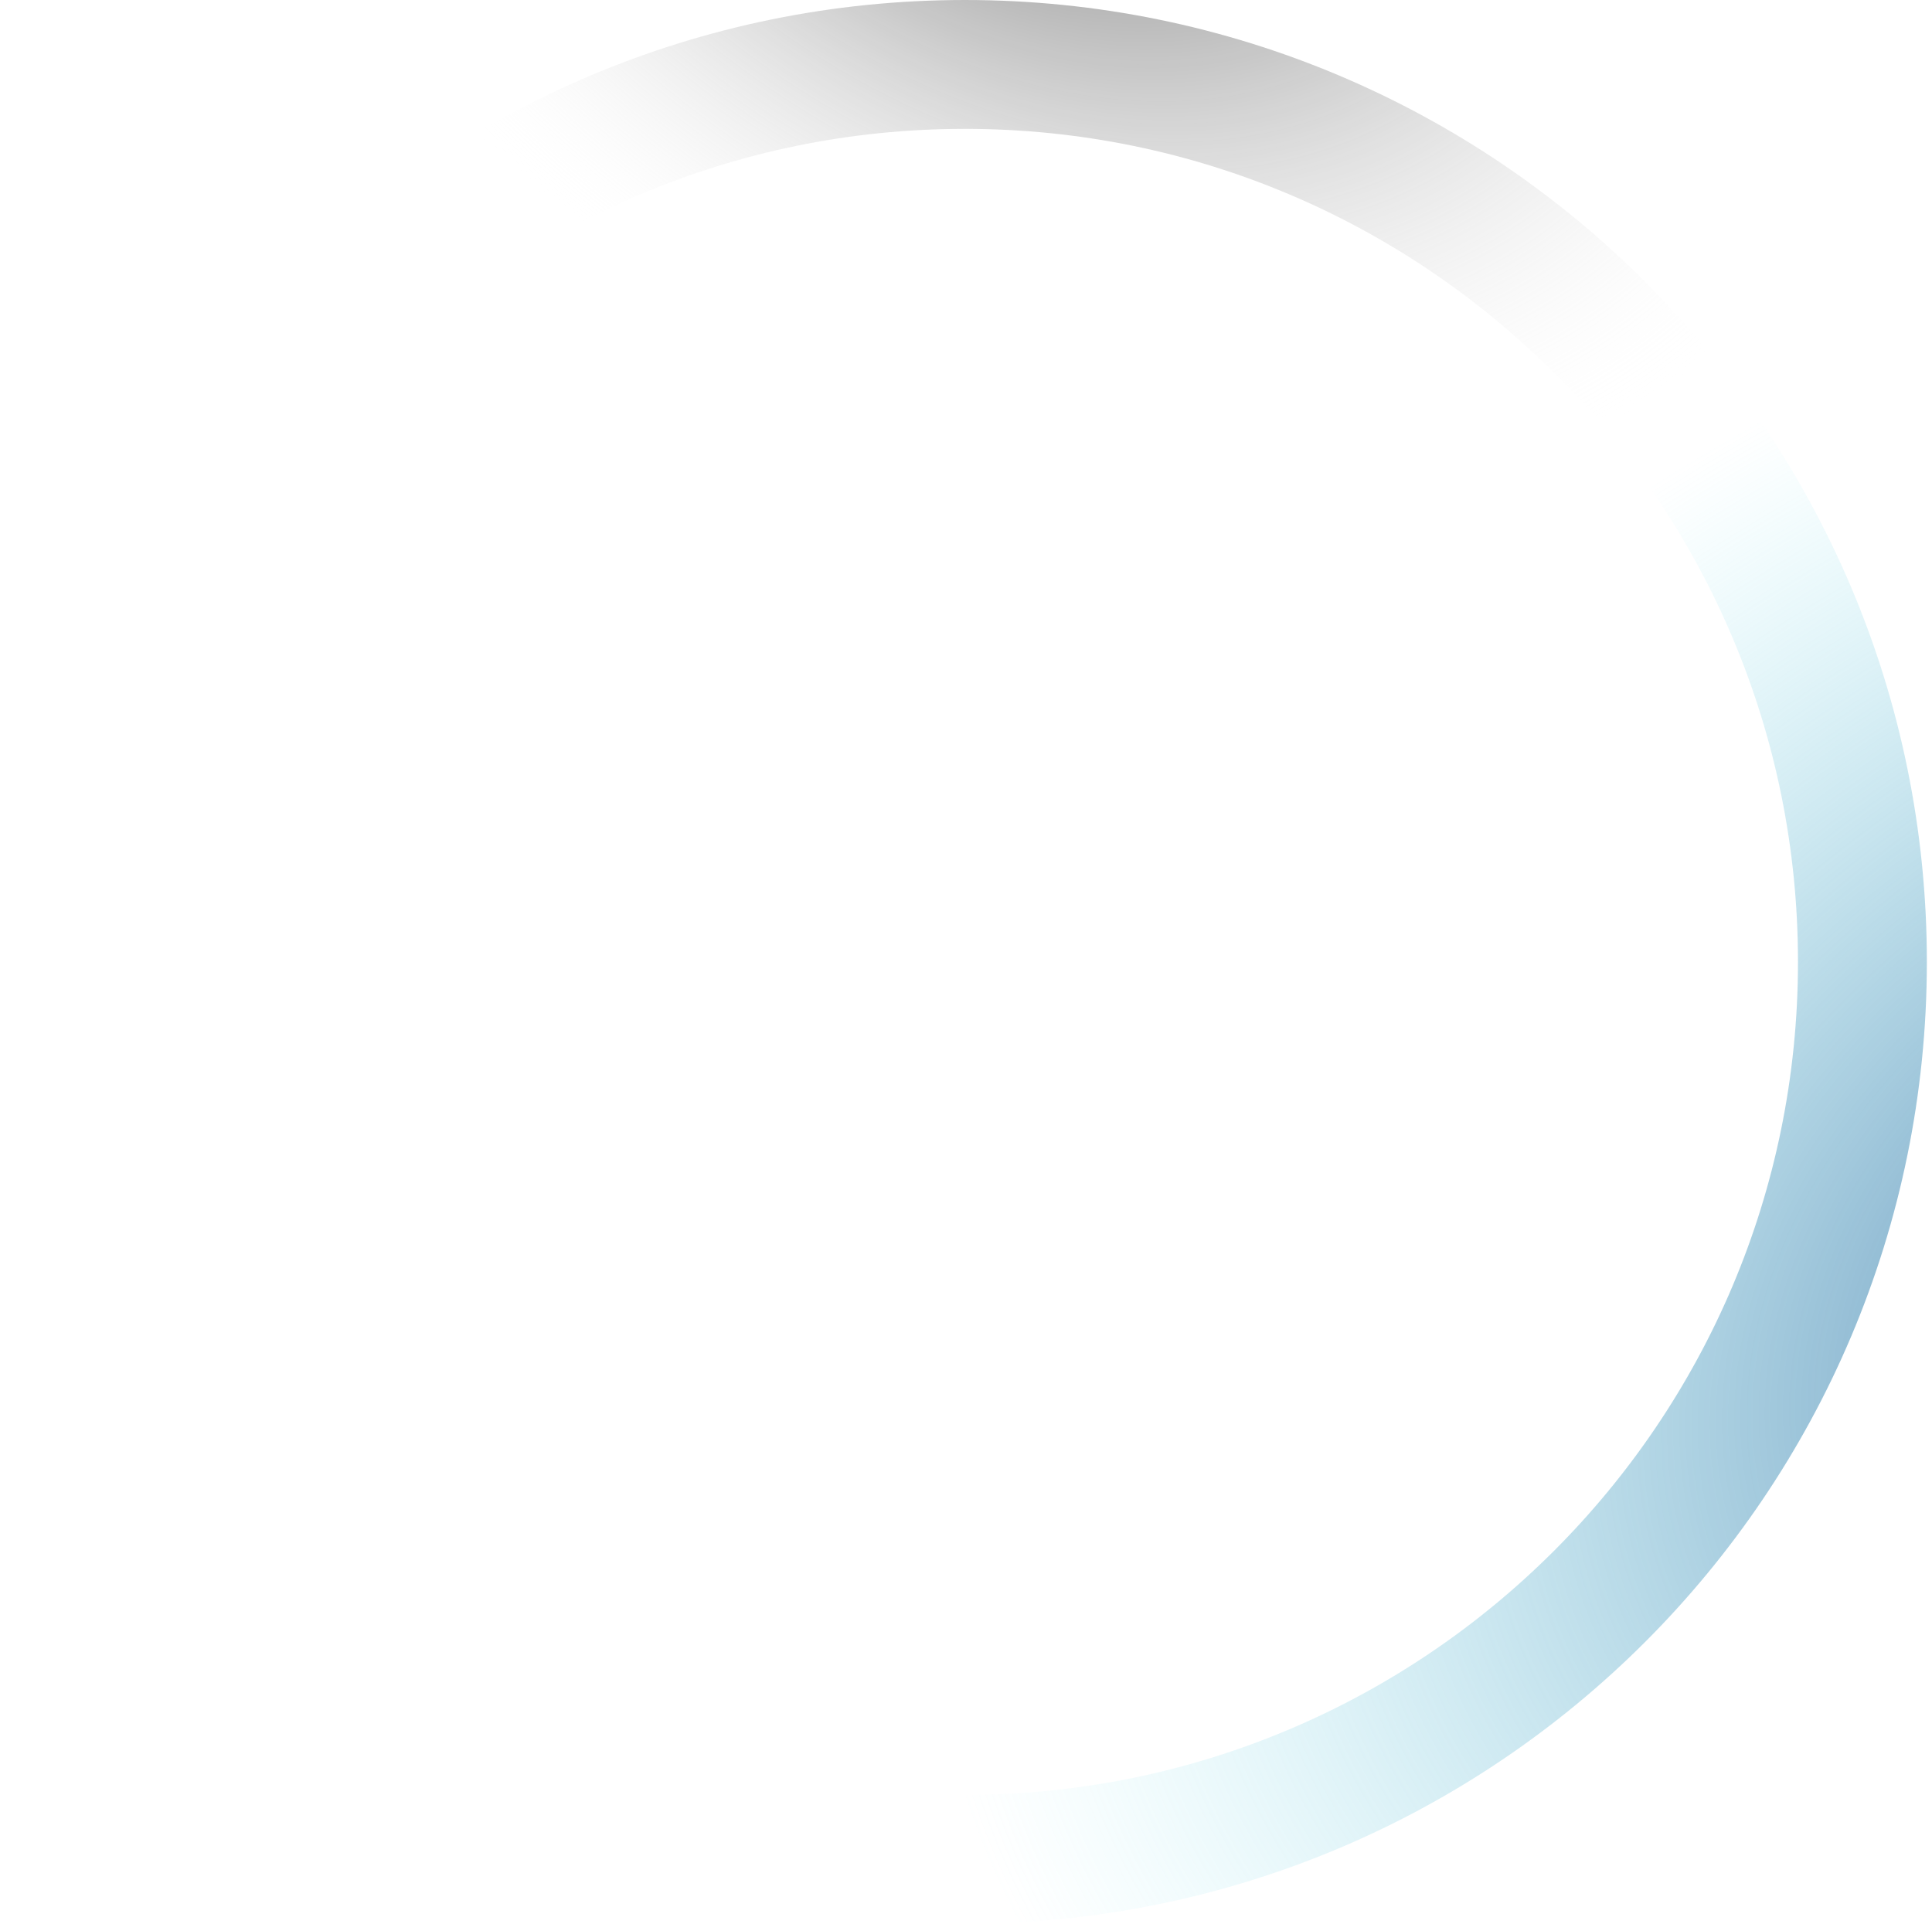 <svg width="242" height="241" viewBox="0 0 242 241" fill="none" xmlns="http://www.w3.org/2000/svg">
<g filter="url(#filter0_b_514_29)">
<path d="M0.355 120.5C0.355 53.95 54.305 0 120.855 0C187.406 0 241.356 53.95 241.356 120.5C241.356 187.05 187.406 241 120.855 241C54.305 241 0.355 187.05 0.355 120.5Z" fill="url(#paint0_radial_514_29)"/>
<path d="M8.427 120.5C8.427 58.407 58.763 8.072 120.855 8.072C182.948 8.072 233.284 58.407 233.284 120.5C233.284 182.592 182.948 232.928 120.855 232.928C58.763 232.928 8.427 182.592 8.427 120.5Z" stroke="url(#paint1_radial_514_29)" stroke-width="16.143"/>
<path d="M8.427 120.5C8.427 58.407 58.763 8.072 120.855 8.072C182.948 8.072 233.284 58.407 233.284 120.5C233.284 182.592 182.948 232.928 120.855 232.928C58.763 232.928 8.427 182.592 8.427 120.5Z" stroke="url(#paint2_radial_514_29)" stroke-width="16.143"/>
<path d="M8.427 120.5C8.427 58.407 58.763 8.072 120.855 8.072C182.948 8.072 233.284 58.407 233.284 120.5C233.284 182.592 182.948 232.928 120.855 232.928C58.763 232.928 8.427 182.592 8.427 120.5Z" stroke="url(#paint3_radial_514_29)" stroke-width="16.143"/>
</g>
<g filter="url(#filter1_f_514_29)">
<ellipse cx="120.618" cy="61.606" rx="66.086" ry="42.796" fill="url(#paint4_radial_514_29)" fill-opacity="0.2"/>
</g>
<g opacity="0.5" filter="url(#filter2_b_514_29)">
<path d="M76.288 104.757C70.327 110.718 66.989 116.917 66.512 123.116C66.035 129.315 68.658 135.276 74.38 140.999C80.103 146.721 86.063 149.344 92.263 148.867C96.316 148.628 100.131 147.198 104.184 144.575L86.779 127.17C84.871 125.024 84.156 123.116 84.394 120.97C84.633 118.586 85.825 116.202 88.209 114.056L132.557 69.708L122.066 59.217L76.288 104.757ZM149.009 88.544C144.956 88.782 141.141 90.213 137.088 92.597C137.088 92.597 151.393 106.903 154.016 109.526C156.4 111.91 157.593 114.533 157.593 116.917C157.354 119.301 156.162 121.686 153.778 124.07L107.045 170.802L117.536 181.293L165.699 133.369C171.66 127.408 174.998 121.209 175.236 114.771C175.475 108.334 172.852 102.373 167.13 96.65C161.407 90.928 155.447 88.067 149.009 88.544Z" fill="white"/>
<path d="M121.113 128.361C126.249 128.361 130.412 124.198 130.412 119.062C130.412 113.927 126.249 109.764 121.113 109.764C115.978 109.764 111.814 113.927 111.814 119.062C111.814 124.198 115.978 128.361 121.113 128.361Z" fill="white"/>
</g>
<defs>
<filter id="filter0_b_514_29" x="-99.644" y="-100" width="441" height="441" filterUnits="userSpaceOnUse" color-interpolation-filters="sRGB">
<feFlood flood-opacity="0" result="BackgroundImageFix"/>
<feGaussianBlur in="BackgroundImageFix" stdDeviation="50"/>
<feComposite in2="SourceAlpha" operator="in" result="effect1_backgroundBlur_514_29"/>
<feBlend mode="normal" in="SourceGraphic" in2="effect1_backgroundBlur_514_29" result="shape"/>
</filter>
<filter id="filter1_f_514_29" x="41.577" y="5.856" width="158.083" height="111.501" filterUnits="userSpaceOnUse" color-interpolation-filters="sRGB">
<feFlood flood-opacity="0" result="BackgroundImageFix"/>
<feBlend mode="normal" in="SourceGraphic" in2="BackgroundImageFix" result="shape"/>
<feGaussianBlur stdDeviation="6.477" result="effect1_foregroundBlur_514_29"/>
</filter>
<filter id="filter2_b_514_29" x="21.457" y="14.217" width="198.795" height="212.076" filterUnits="userSpaceOnUse" color-interpolation-filters="sRGB">
<feFlood flood-opacity="0" result="BackgroundImageFix"/>
<feGaussianBlur in="BackgroundImageFix" stdDeviation="22.5"/>
<feComposite in2="SourceAlpha" operator="in" result="effect1_backgroundBlur_514_29"/>
<feBlend mode="normal" in="SourceGraphic" in2="effect1_backgroundBlur_514_29" result="shape"/>
</filter>
<radialGradient id="paint0_radial_514_29" cx="0" cy="0" r="1" gradientUnits="userSpaceOnUse" gradientTransform="translate(20.515 1.58264e-06) rotate(48.02) scale(360.305 261.717)">
<stop stop-color="white" stop-opacity="0.36"/>
<stop offset="1" stop-color="white" stop-opacity="0"/>
</radialGradient>
<radialGradient id="paint1_radial_514_29" cx="0" cy="0" r="1" gradientUnits="userSpaceOnUse" gradientTransform="translate(-127.967 24.655) rotate(35.111) scale(277.846 164.132)">
<stop stop-color="white"/>
<stop offset="1" stop-color="white" stop-opacity="0.06"/>
</radialGradient>
<radialGradient id="paint2_radial_514_29" cx="0" cy="0" r="1" gradientUnits="userSpaceOnUse" gradientTransform="translate(311.911 161.291) rotate(161.34) scale(201.418 136.42)">
<stop stop-color="#245490"/>
<stop offset="1" stop-color="#8AEDF6" stop-opacity="0"/>
</radialGradient>
<radialGradient id="paint3_radial_514_29" cx="0" cy="0" r="1" gradientUnits="userSpaceOnUse" gradientTransform="translate(123.479 -55.08) rotate(47.29) scale(134.677 96.781)">
<stop/>
<stop offset="1" stop-color="white" stop-opacity="0"/>
</radialGradient>
<radialGradient id="paint4_radial_514_29" cx="0" cy="0" r="1" gradientUnits="userSpaceOnUse" gradientTransform="translate(120.618 18.811) rotate(90) scale(63.424 97.953)">
<stop stop-color="white"/>
<stop offset="1" stop-color="white" stop-opacity="0"/>
</radialGradient>
</defs>
</svg>
